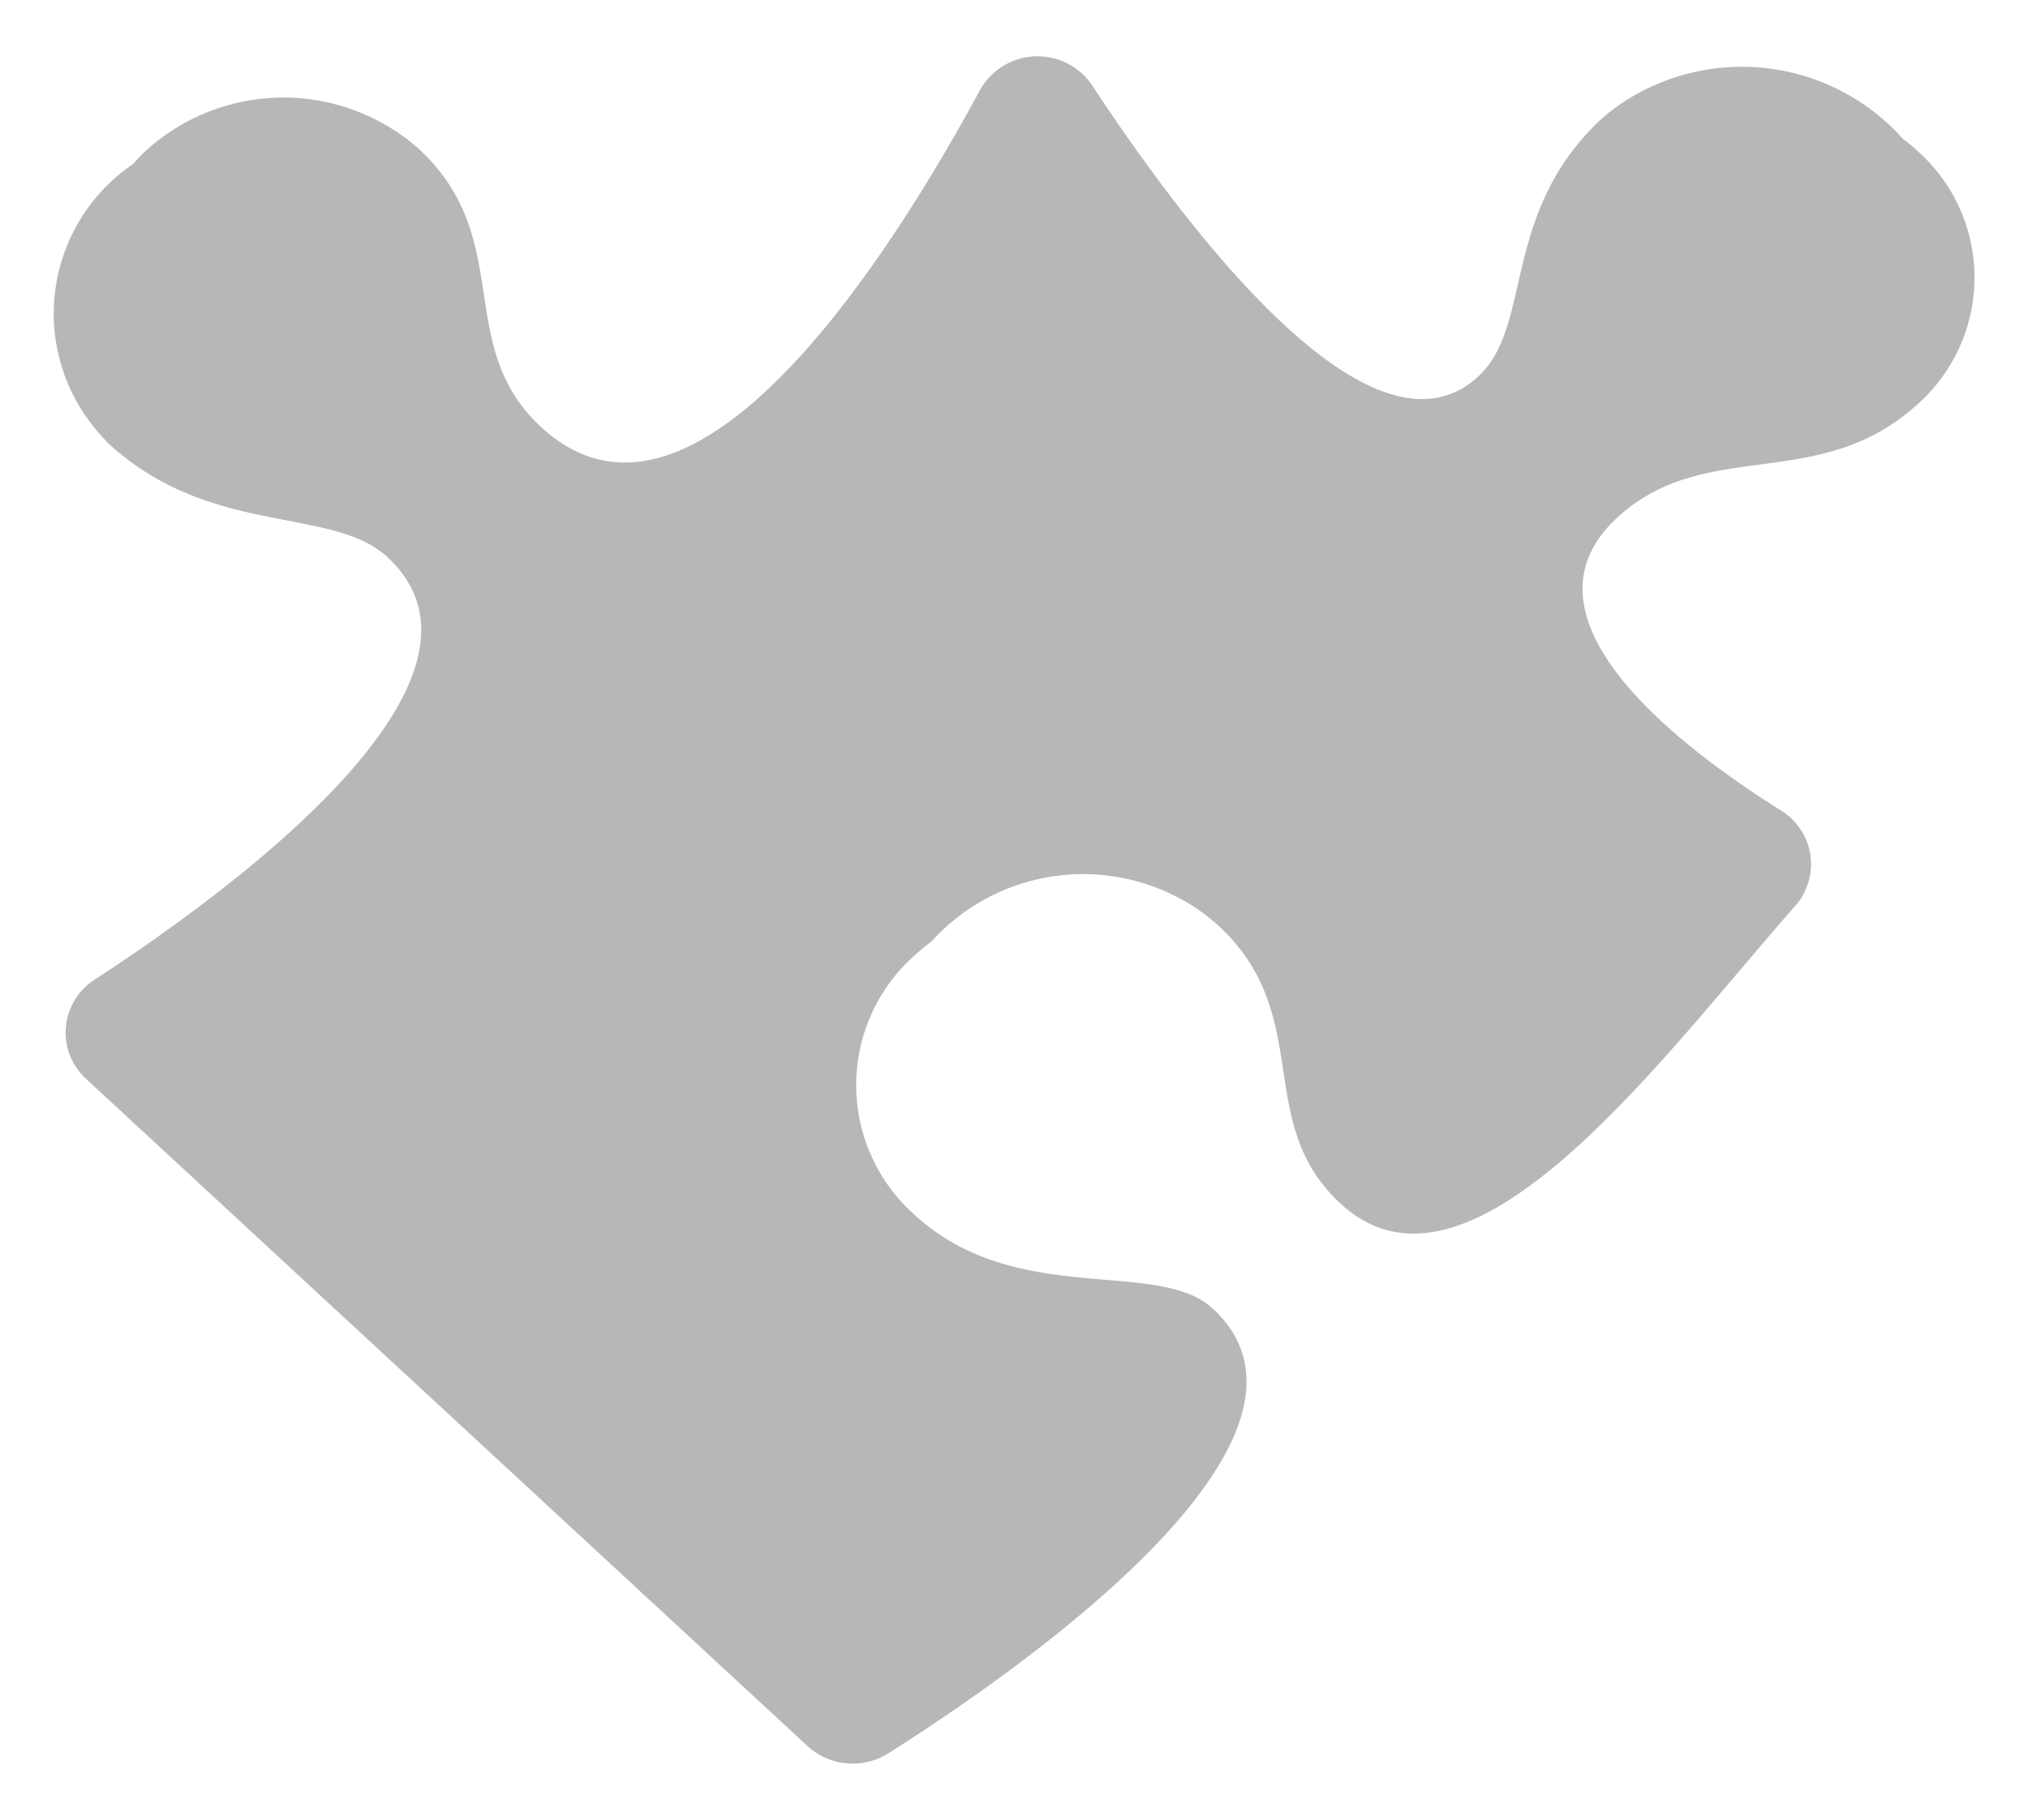 <svg xmlns="http://www.w3.org/2000/svg" width="19.002" height="17.057" viewBox="0 0 19.002 17.057">
  <path id="Path_33524" data-name="Path 33524" d="M14.512.578c-.958.887-.643,1.941-1.163,2.422-.993.919-2.722-1.368-3.615-2.724A.617.617,0,0,0,8.68.317C7.82,1.906,5.986,4.785,4.568,3.474,3.74,2.708,4.336,1.713,3.421.866A1.915,1.915,0,0,0,.864.885a1.563,1.563,0,0,0-.12.125,1.693,1.693,0,0,0-.337,2.5c.033.04.069.078.106.116.953.881,2.1.587,2.614,1.066C4.363,5.835,1.681,7.808.385,8.653a.588.588,0,0,0-.079.931l6.757,6.25a.626.626,0,0,0,.759.069c1.173-.742,4.365-2.944,3.039-4.168-.515-.478-1.844,0-2.8-.884a1.624,1.624,0,0,1,.005-2.424,2,2,0,0,1,.16-.132,1.915,1.915,0,0,1,2.547-.265c.048.036.094.074.139.114.915.847.319,1.842,1.145,2.606,1.221,1.13,3.034-1.4,4.266-2.793a.59.59,0,0,0-.145-.894c-.955-.6-2.536-1.807-1.528-2.739.829-.767,1.9-.219,2.823-1.071A1.586,1.586,0,0,0,17.464.886,1.611,1.611,0,0,0,17.33.775,2.025,2.025,0,0,0,14.635.48a1.51,1.51,0,0,0-.123.1" transform="translate(0.502 0.528)" fill="#b7b7b7" stroke="rgba(0,0,0,0)" stroke-width="1"/>
</svg>
